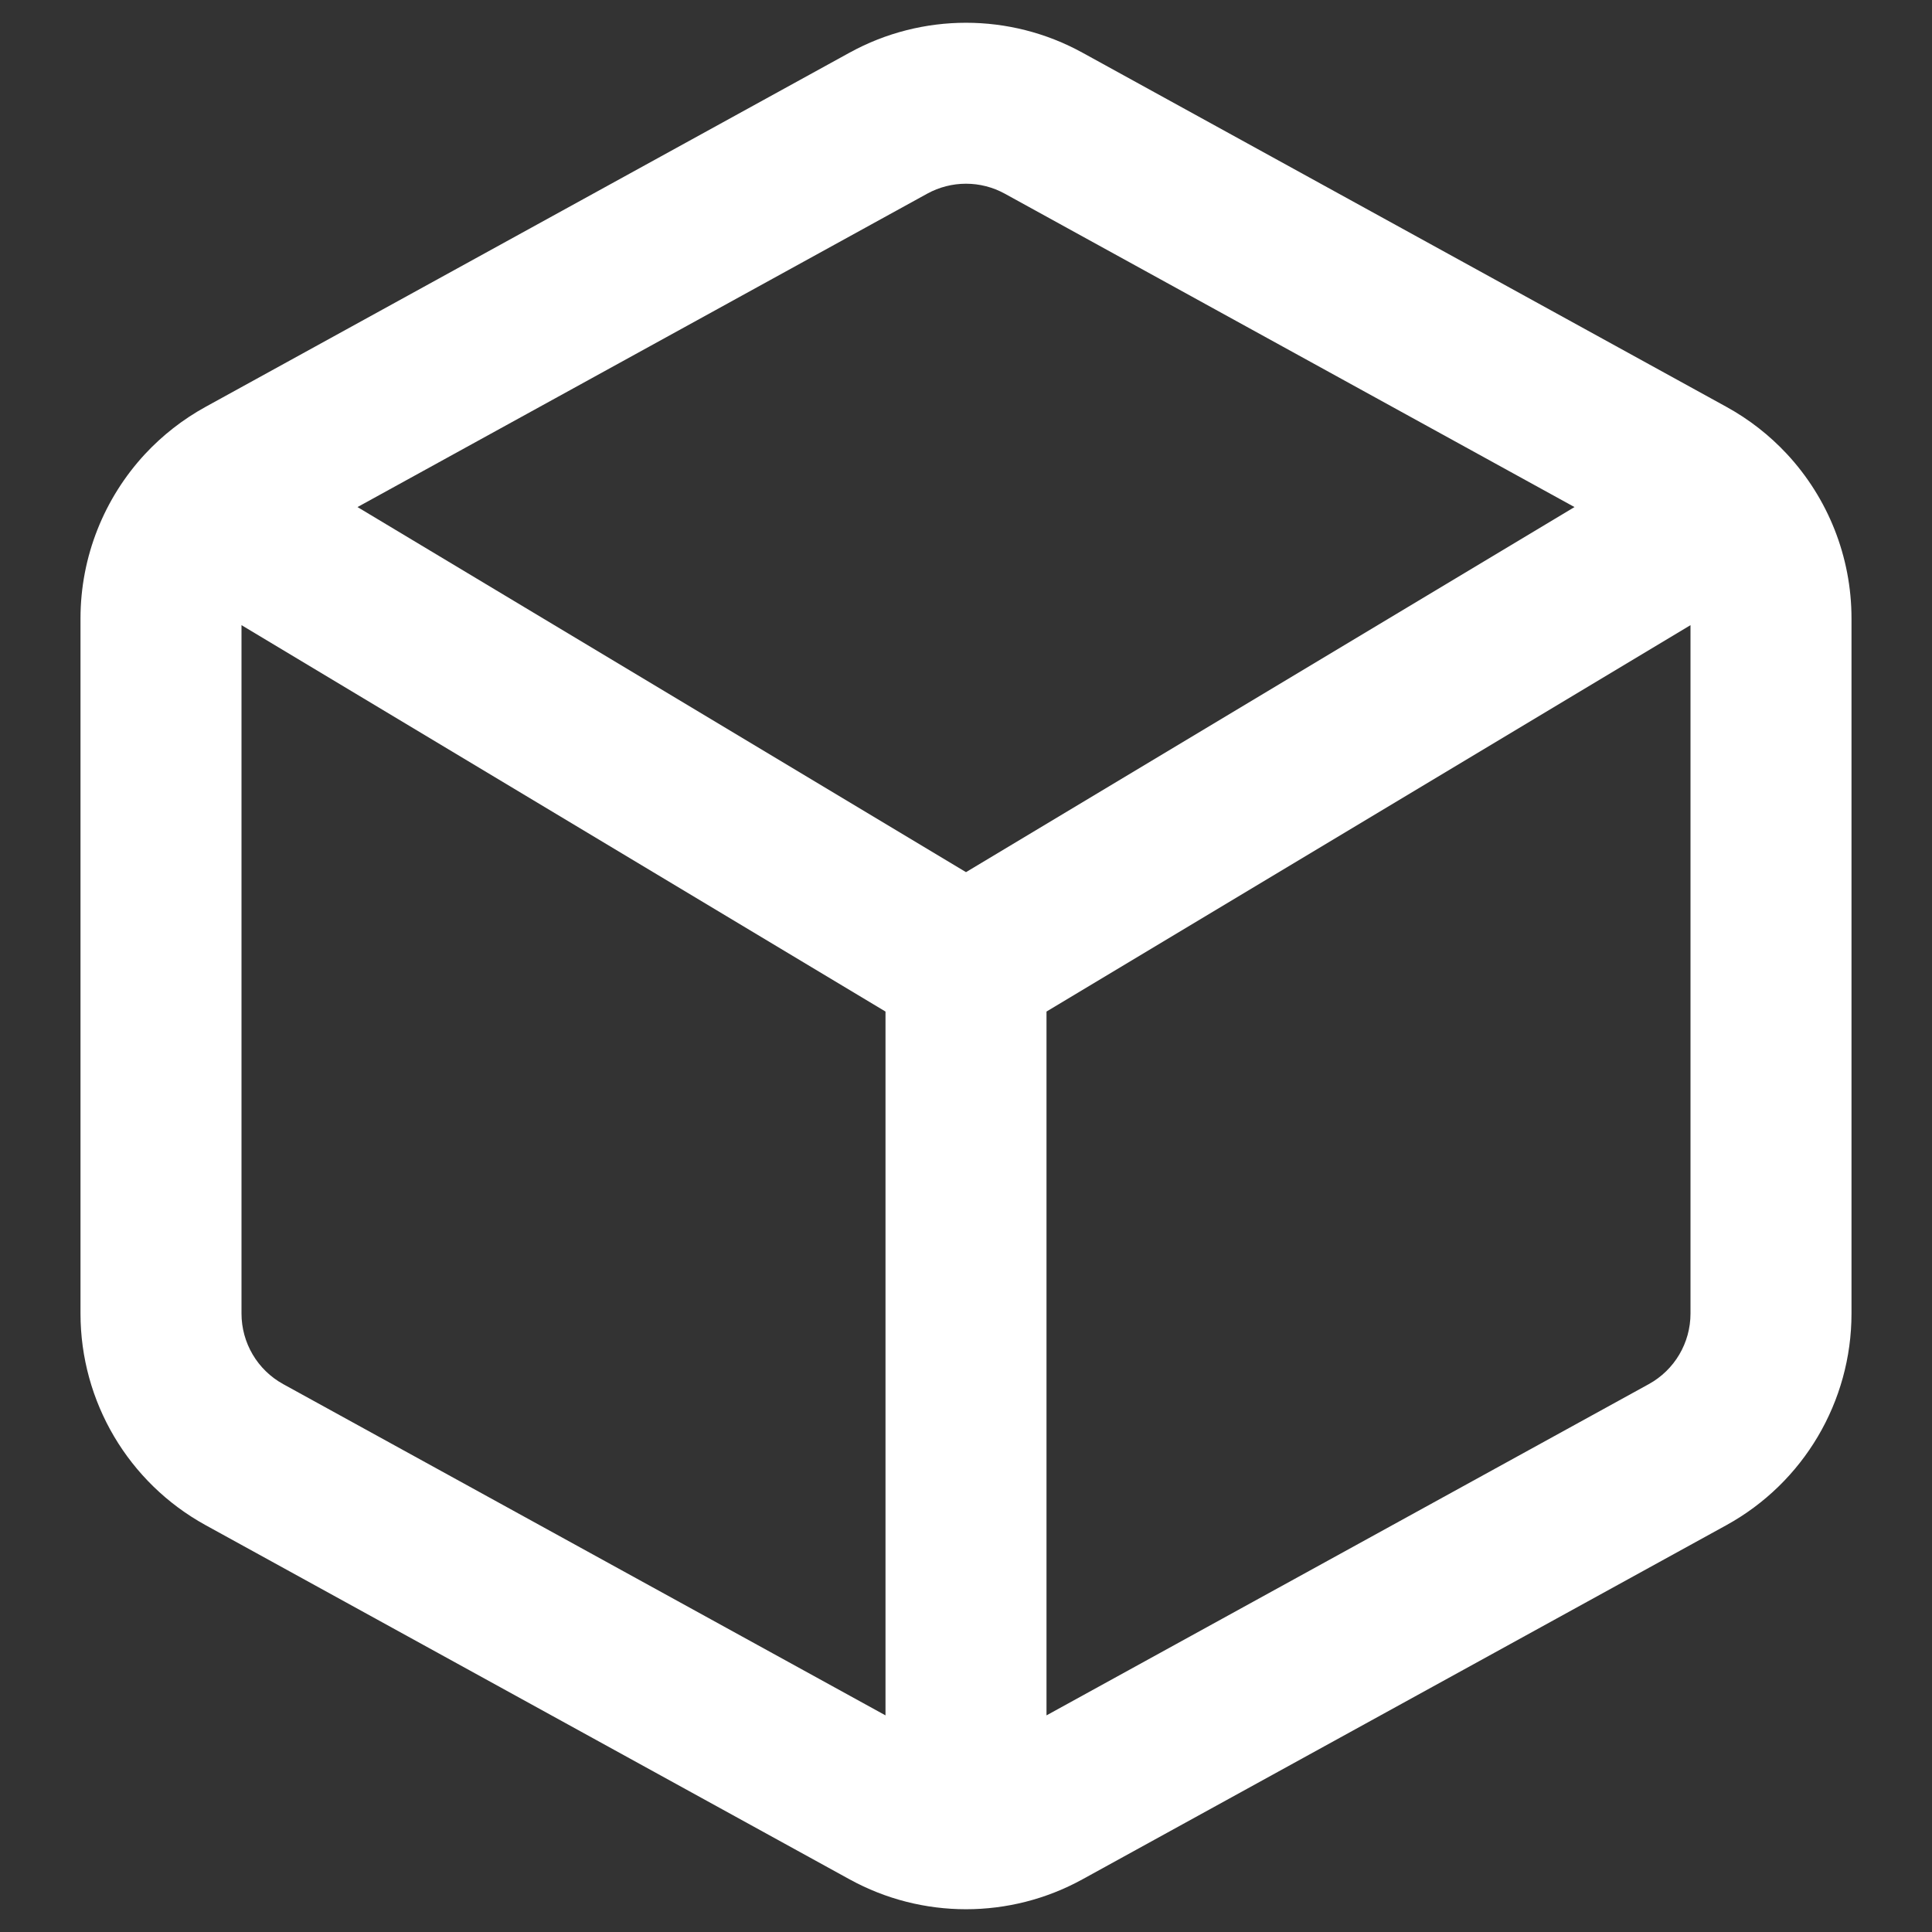 <svg id="SvgjsSvg1001" width="288" height="288" xmlns="http://www.w3.org/2000/svg" version="1.1" xmlns:xlink="http://www.w3.org/1999/xlink" xmlns:svgjs="http://svgjs.com/svgjs"><rect width="100%" height="100%" fill="#333333" stroke="none"/><defs id="SvgjsDefs1002"></defs><g id="SvgjsG1008"><svg xmlns="http://www.w3.org/2000/svg" width="288" height="288" fill="none" viewBox="0 0 24 24"><path fill="#ffffff" fill-rule="evenodd" d="M10.554 0.654C11.454 0.159 12.546 0.159 13.446 0.654L21.446 5.054C21.73 5.21 21.983 5.409 22.198 5.64C22.706 6.187 23 6.913 23 7.683V16.317C23 17.412 22.404 18.419 21.446 18.946L13.446 23.346C12.546 23.841 11.454 23.841 10.554 23.346L2.554 18.946C1.595 18.419 1 17.412 1 16.317V7.683C1 6.913 1.295 6.187 1.802 5.64C2.017 5.409 2.27 5.21 2.554 5.054L10.554 0.654ZM12.482 2.406C12.182 2.241 11.818 2.241 11.518 2.406L4.441 6.299L12 10.834L19.559 6.299L12.482 2.406ZM21 7.766L13 12.566V21.309L20.482 17.194C20.802 17.018 21 16.682 21 16.317V7.766ZM11 21.309V12.566L3 7.766V16.317C3 16.682 3.198 17.018 3.518 17.194L11 21.309Z" clip-rule="evenodd" class="color293644 svgShape"></path></svg></g></svg>